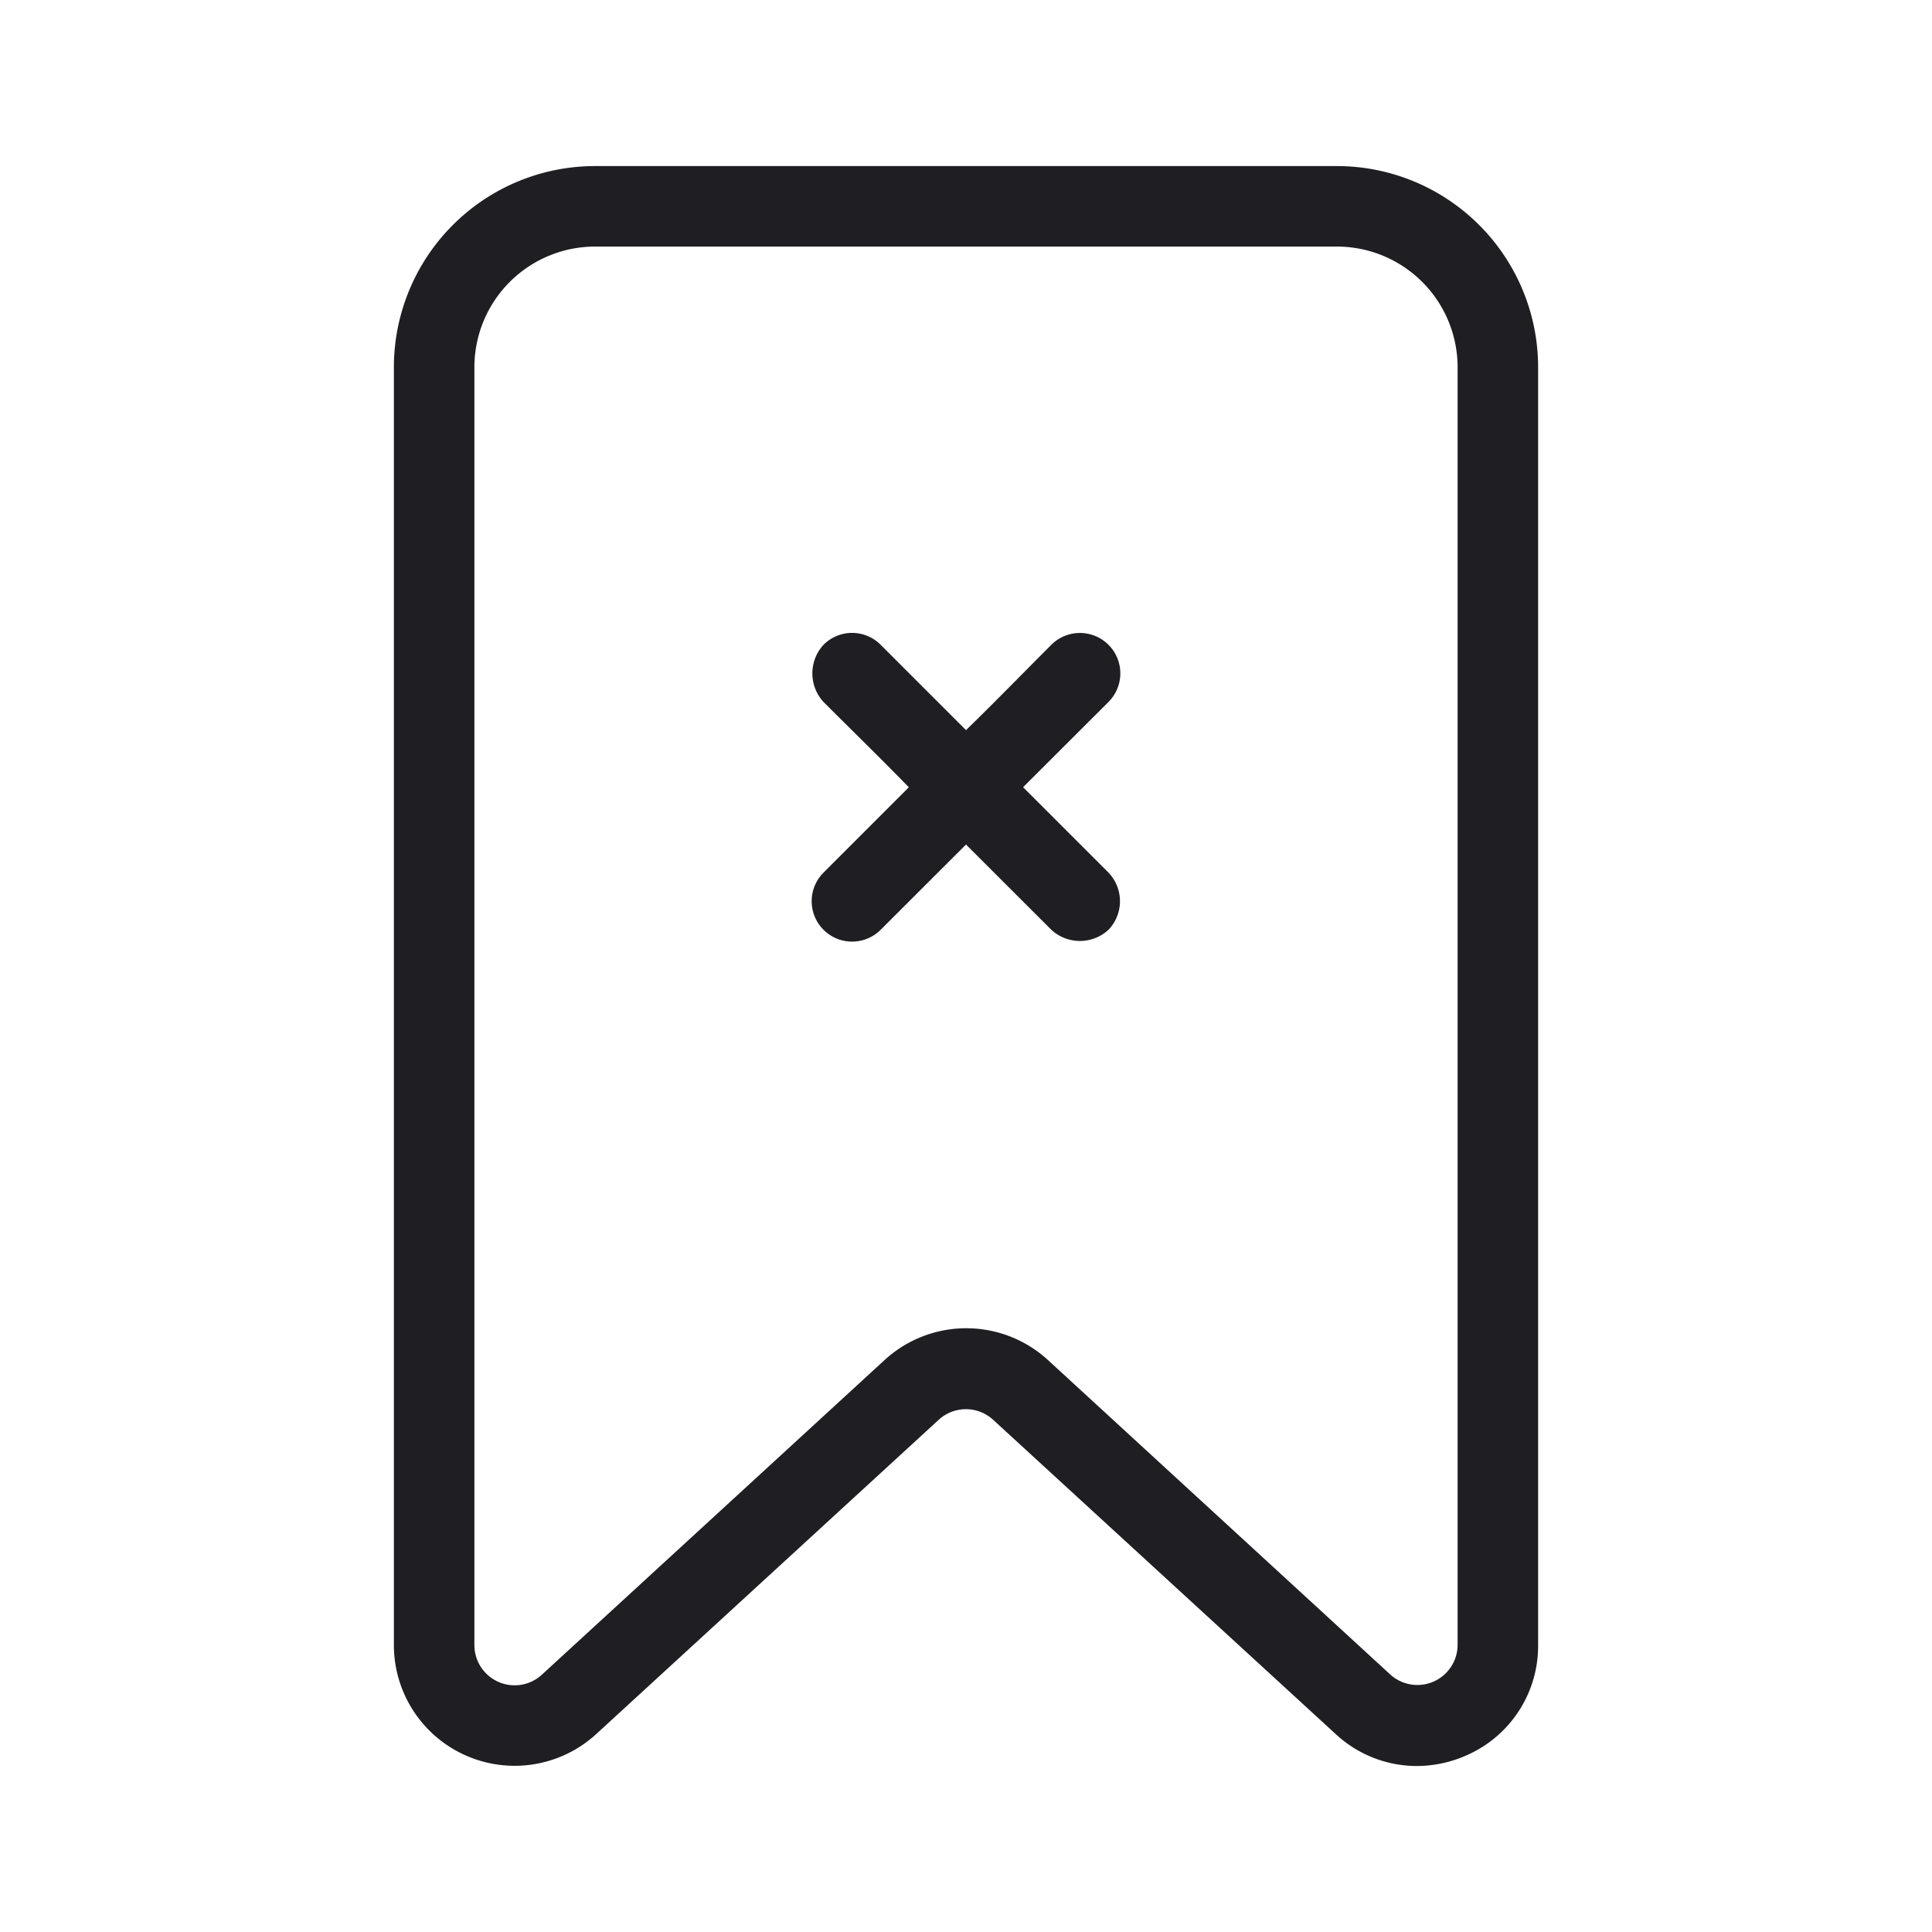 <svg xmlns="http://www.w3.org/2000/svg" viewBox="0 0 24 24">
  <g id="Bookmark_Remove" data-name="Bookmark Remove">
    <g>
      <path d="M17.6,21.938a1.482,1.482,0,0,1-1.011-.4l-4.251-3.9a.5.5,0,0,0-.678,0L7.41,21.538a1.5,1.5,0,0,1-2.517-1.1V4.563a2.5,2.5,0,0,1,2.5-2.5h9.214a2.5,2.5,0,0,1,2.5,2.5V20.435a1.483,1.483,0,0,1-.9,1.375A1.526,1.526,0,0,1,17.6,21.938ZM12,16.5a1.5,1.5,0,0,1,1.018.395L17.269,20.8a.5.5,0,0,0,.838-.368V4.563a1.5,1.5,0,0,0-1.5-1.5H7.393a1.5,1.5,0,0,0-1.5,1.5V20.435a.5.5,0,0,0,.839.368L10.983,16.9A1.5,1.5,0,0,1,12,16.5Z" style="fill: #1e1e23"/>
      <path d="M10.23,10.84a.5.5,0,0,0,.71.71L12,10.491,13.06,11.55a.523.523,0,0,0,.71,0,.513.513,0,0,0,0-.71L12.709,9.779,13.77,8.72a.5.5,0,0,0-.71-.71c-.35.35-.7.71-1.06,1.06L10.94,8.01a.5.5,0,0,0-.71,0,.524.524,0,0,0,0,.71c.35.35.71.7,1.06,1.06Z" style="fill: #1e1e23"/>
    </g>
  </g>
</svg>
